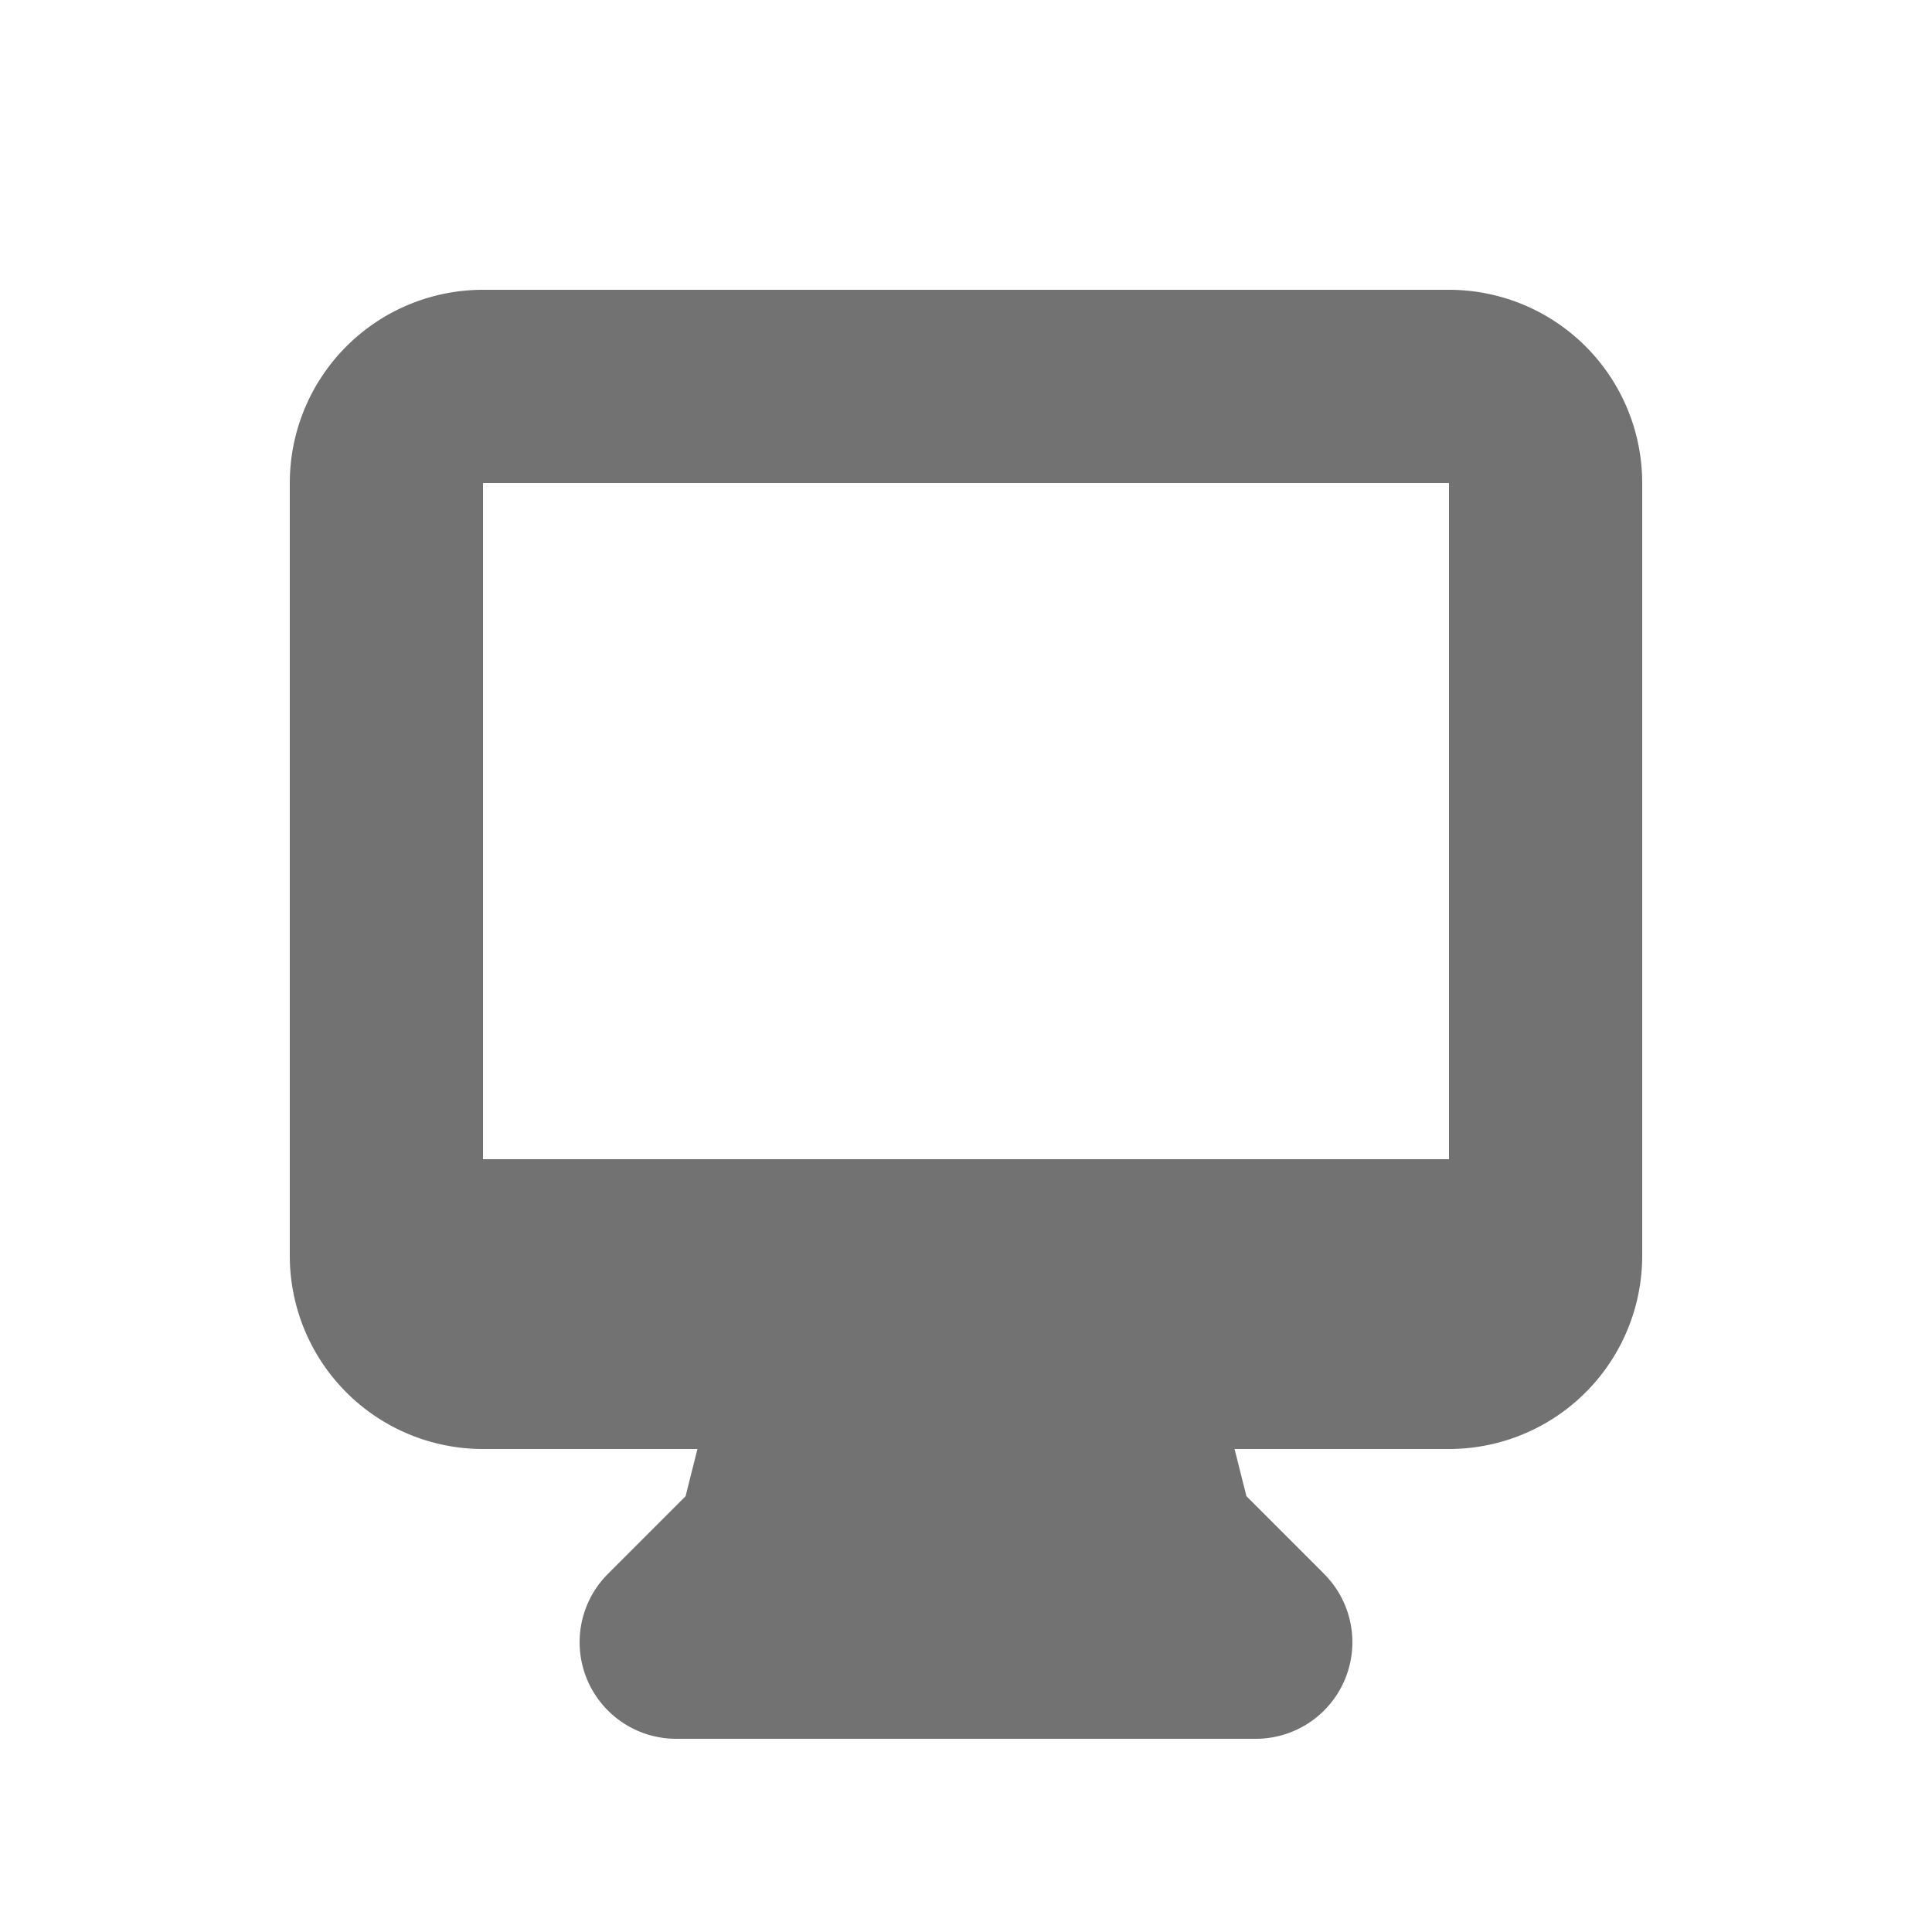 <svg height="45" width="45" fill="#727272" viewBox="0 0 20 20" xmlns="http://www.w3.org/2000/svg"><path fill-rule="evenodd" d="M3 5a2 2 0 012-2h10a2 2 0 012 2v8a2 2 0 01-2 2h-2.22l.123.489.804.804A1 1 0 0113 18H7a1 1 0 01-.707-1.707l.804-.804L7.22 15H5a2 2 0 01-2-2V5zm5.771 7H5V5h10v7H8.771z" clip-rule="evenodd"></path></svg>